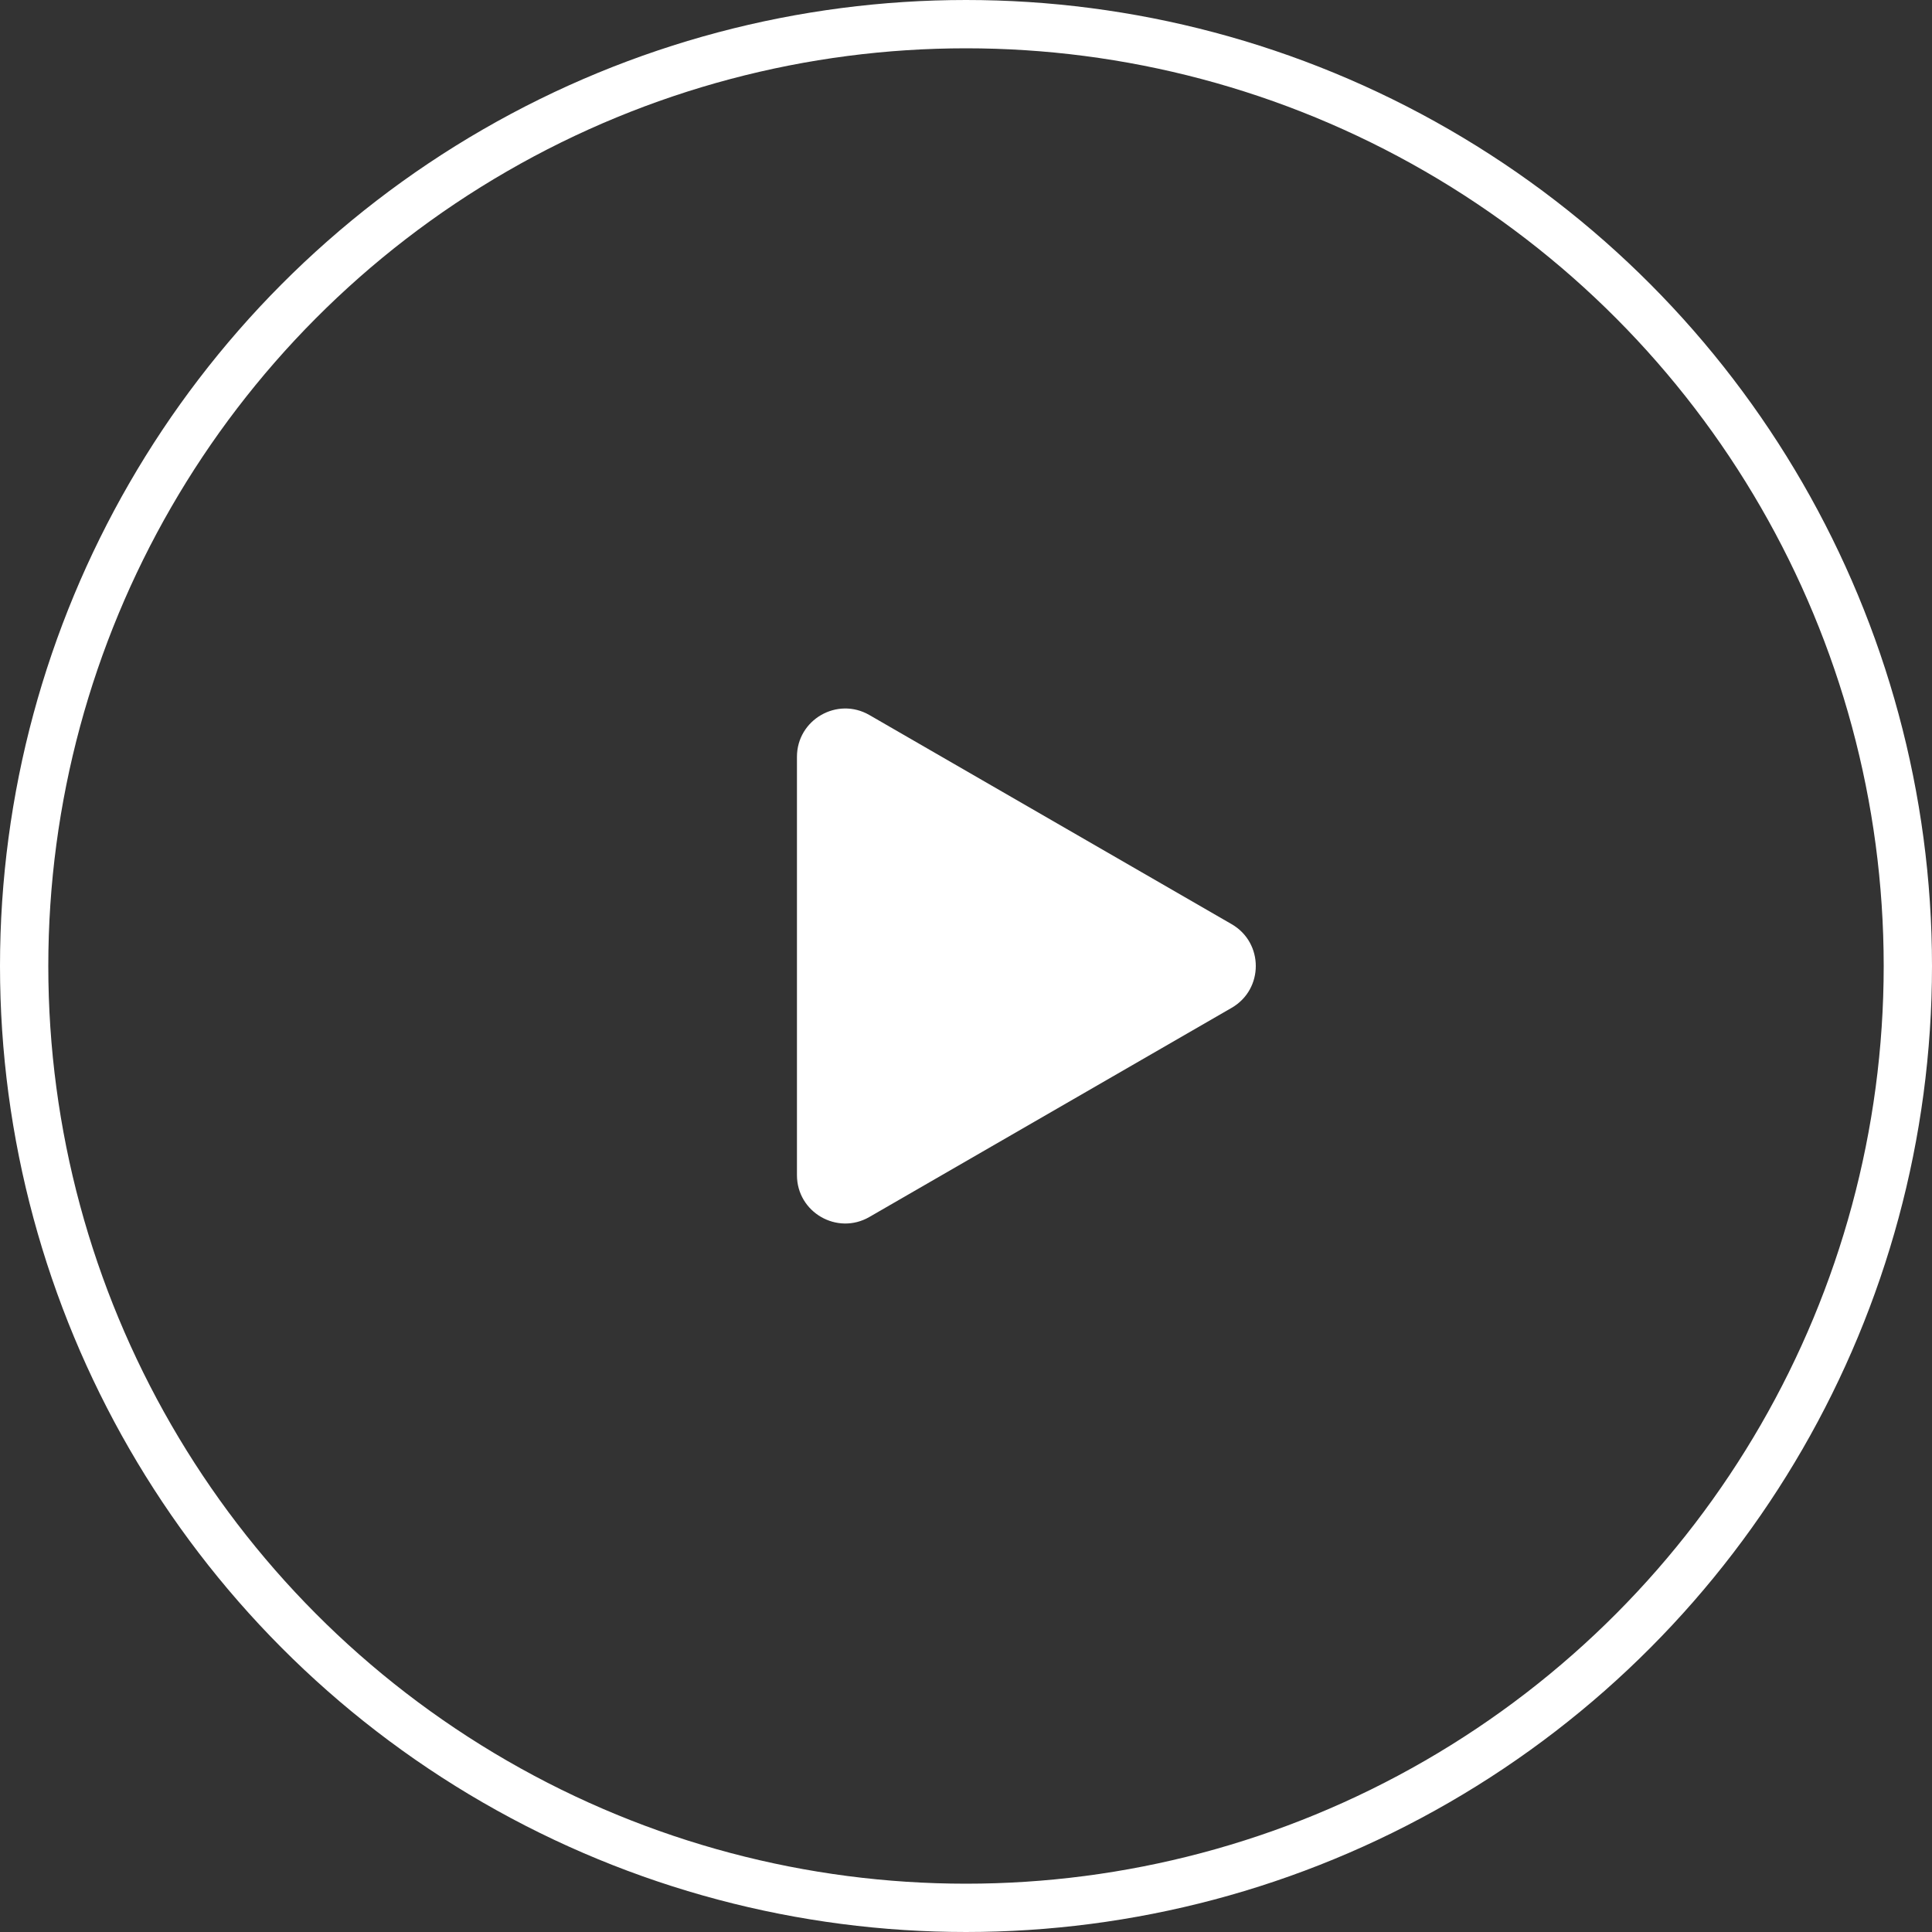 <svg width="80" height="80" viewBox="0 0 80 80" fill="none" xmlns="http://www.w3.org/2000/svg">
<rect x="0" y="0" width="80" height="80" fill="#333333" stroke="none"/>
<path d="M51 38.268C52.333 39.038 52.333 40.962 51 41.732L36 50.392C34.667 51.162 33 50.2 33 48.66L33 31.34C33 29.8 34.667 28.838 36 29.608L51 38.268Z" fill="white"/>
<circle cx="40" cy="40" r="39" stroke="white" stroke-width="2"/>
</svg>
